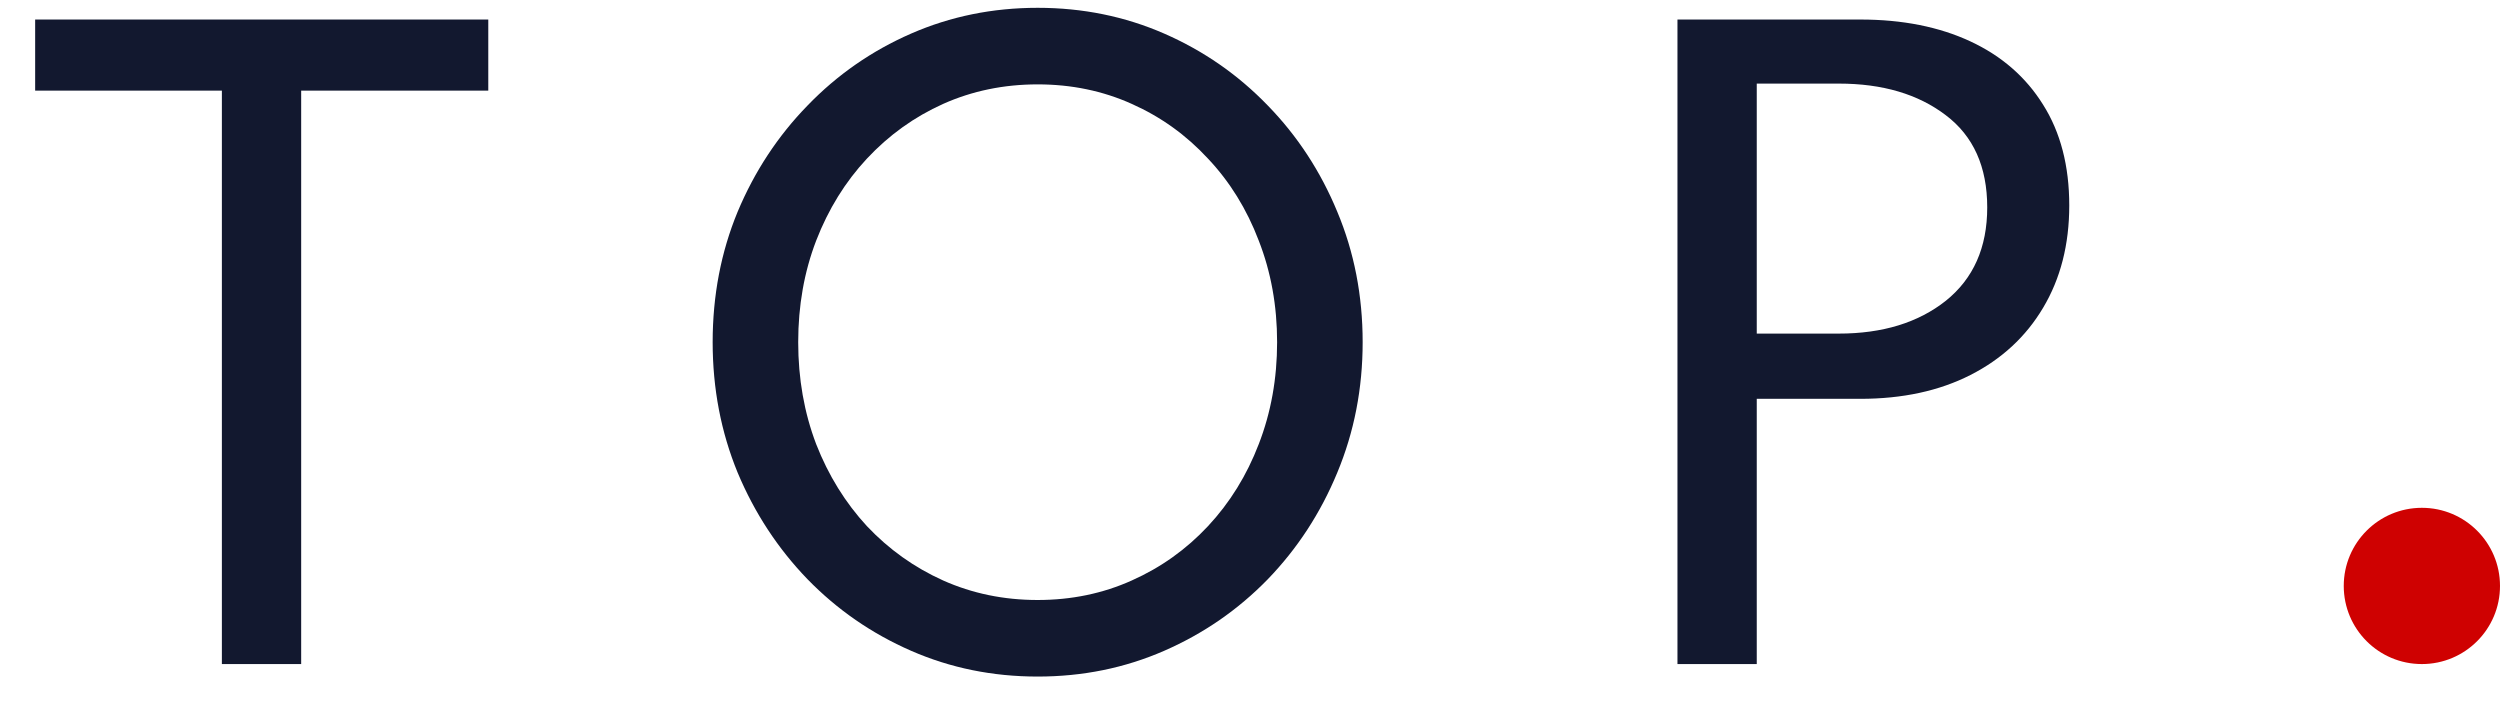 <svg width="64" height="18" viewBox="0 0 64 18" fill="none" xmlns="http://www.w3.org/2000/svg">
<path d="M5.68 17H7.71V2.32H12.5V0.5H0.9V2.32H5.68V17Z" fill="#12182F"/>
<path d="M26.564 17.32C27.717 17.32 28.797 17.1 29.804 16.66C30.811 16.22 31.694 15.61 32.454 14.83C33.214 14.043 33.807 13.133 34.234 12.1C34.667 11.06 34.884 9.947 34.884 8.76C34.884 7.567 34.667 6.453 34.234 5.42C33.807 4.387 33.214 3.48 32.454 2.7C31.694 1.913 30.811 1.3 29.804 0.86C28.797 0.42 27.717 0.2 26.564 0.2C25.41 0.2 24.331 0.42 23.324 0.86C22.317 1.3 21.434 1.913 20.674 2.7C19.914 3.48 19.317 4.387 18.884 5.42C18.457 6.453 18.244 7.567 18.244 8.76C18.244 9.947 18.457 11.06 18.884 12.1C19.317 13.133 19.914 14.043 20.674 14.83C21.434 15.61 22.317 16.22 23.324 16.66C24.331 17.1 25.41 17.32 26.564 17.32ZM26.564 15.36C25.697 15.36 24.89 15.193 24.144 14.86C23.404 14.527 22.754 14.063 22.194 13.47C21.64 12.87 21.207 12.17 20.894 11.37C20.587 10.563 20.434 9.693 20.434 8.76C20.434 7.827 20.587 6.96 20.894 6.16C21.207 5.353 21.64 4.653 22.194 4.06C22.754 3.46 23.404 2.993 24.144 2.66C24.89 2.327 25.697 2.16 26.564 2.16C27.43 2.16 28.234 2.327 28.974 2.66C29.721 2.993 30.37 3.46 30.924 4.06C31.484 4.653 31.917 5.353 32.224 6.16C32.537 6.96 32.694 7.827 32.694 8.76C32.694 9.693 32.537 10.563 32.224 11.37C31.917 12.17 31.484 12.87 30.924 13.47C30.37 14.063 29.721 14.527 28.974 14.86C28.234 15.193 27.43 15.36 26.564 15.36Z" fill="#12182F"/>
<path d="M42.943 17H44.973V10.21H47.623C48.703 10.21 49.643 10.007 50.443 9.6C51.243 9.193 51.863 8.62 52.303 7.88C52.749 7.133 52.973 6.26 52.973 5.26C52.973 4.247 52.749 3.387 52.303 2.68C51.863 1.973 51.243 1.433 50.443 1.06C49.643 0.687 48.703 0.5 47.623 0.5H42.943V17ZM44.973 8.54V2.14H47.073C48.193 2.14 49.106 2.41 49.813 2.95C50.519 3.483 50.873 4.27 50.873 5.31C50.873 6.337 50.519 7.133 49.813 7.7C49.106 8.26 48.193 8.54 47.073 8.54H44.973Z" fill="#12182F"/>
<path d="M64 15C64 16.105 63.105 17 62 17C60.895 17 60 16.105 60 15C60 13.895 60.895 13 62 13C63.105 13 64 13.895 64 15Z" fill="#CF0101"/>
</svg>
